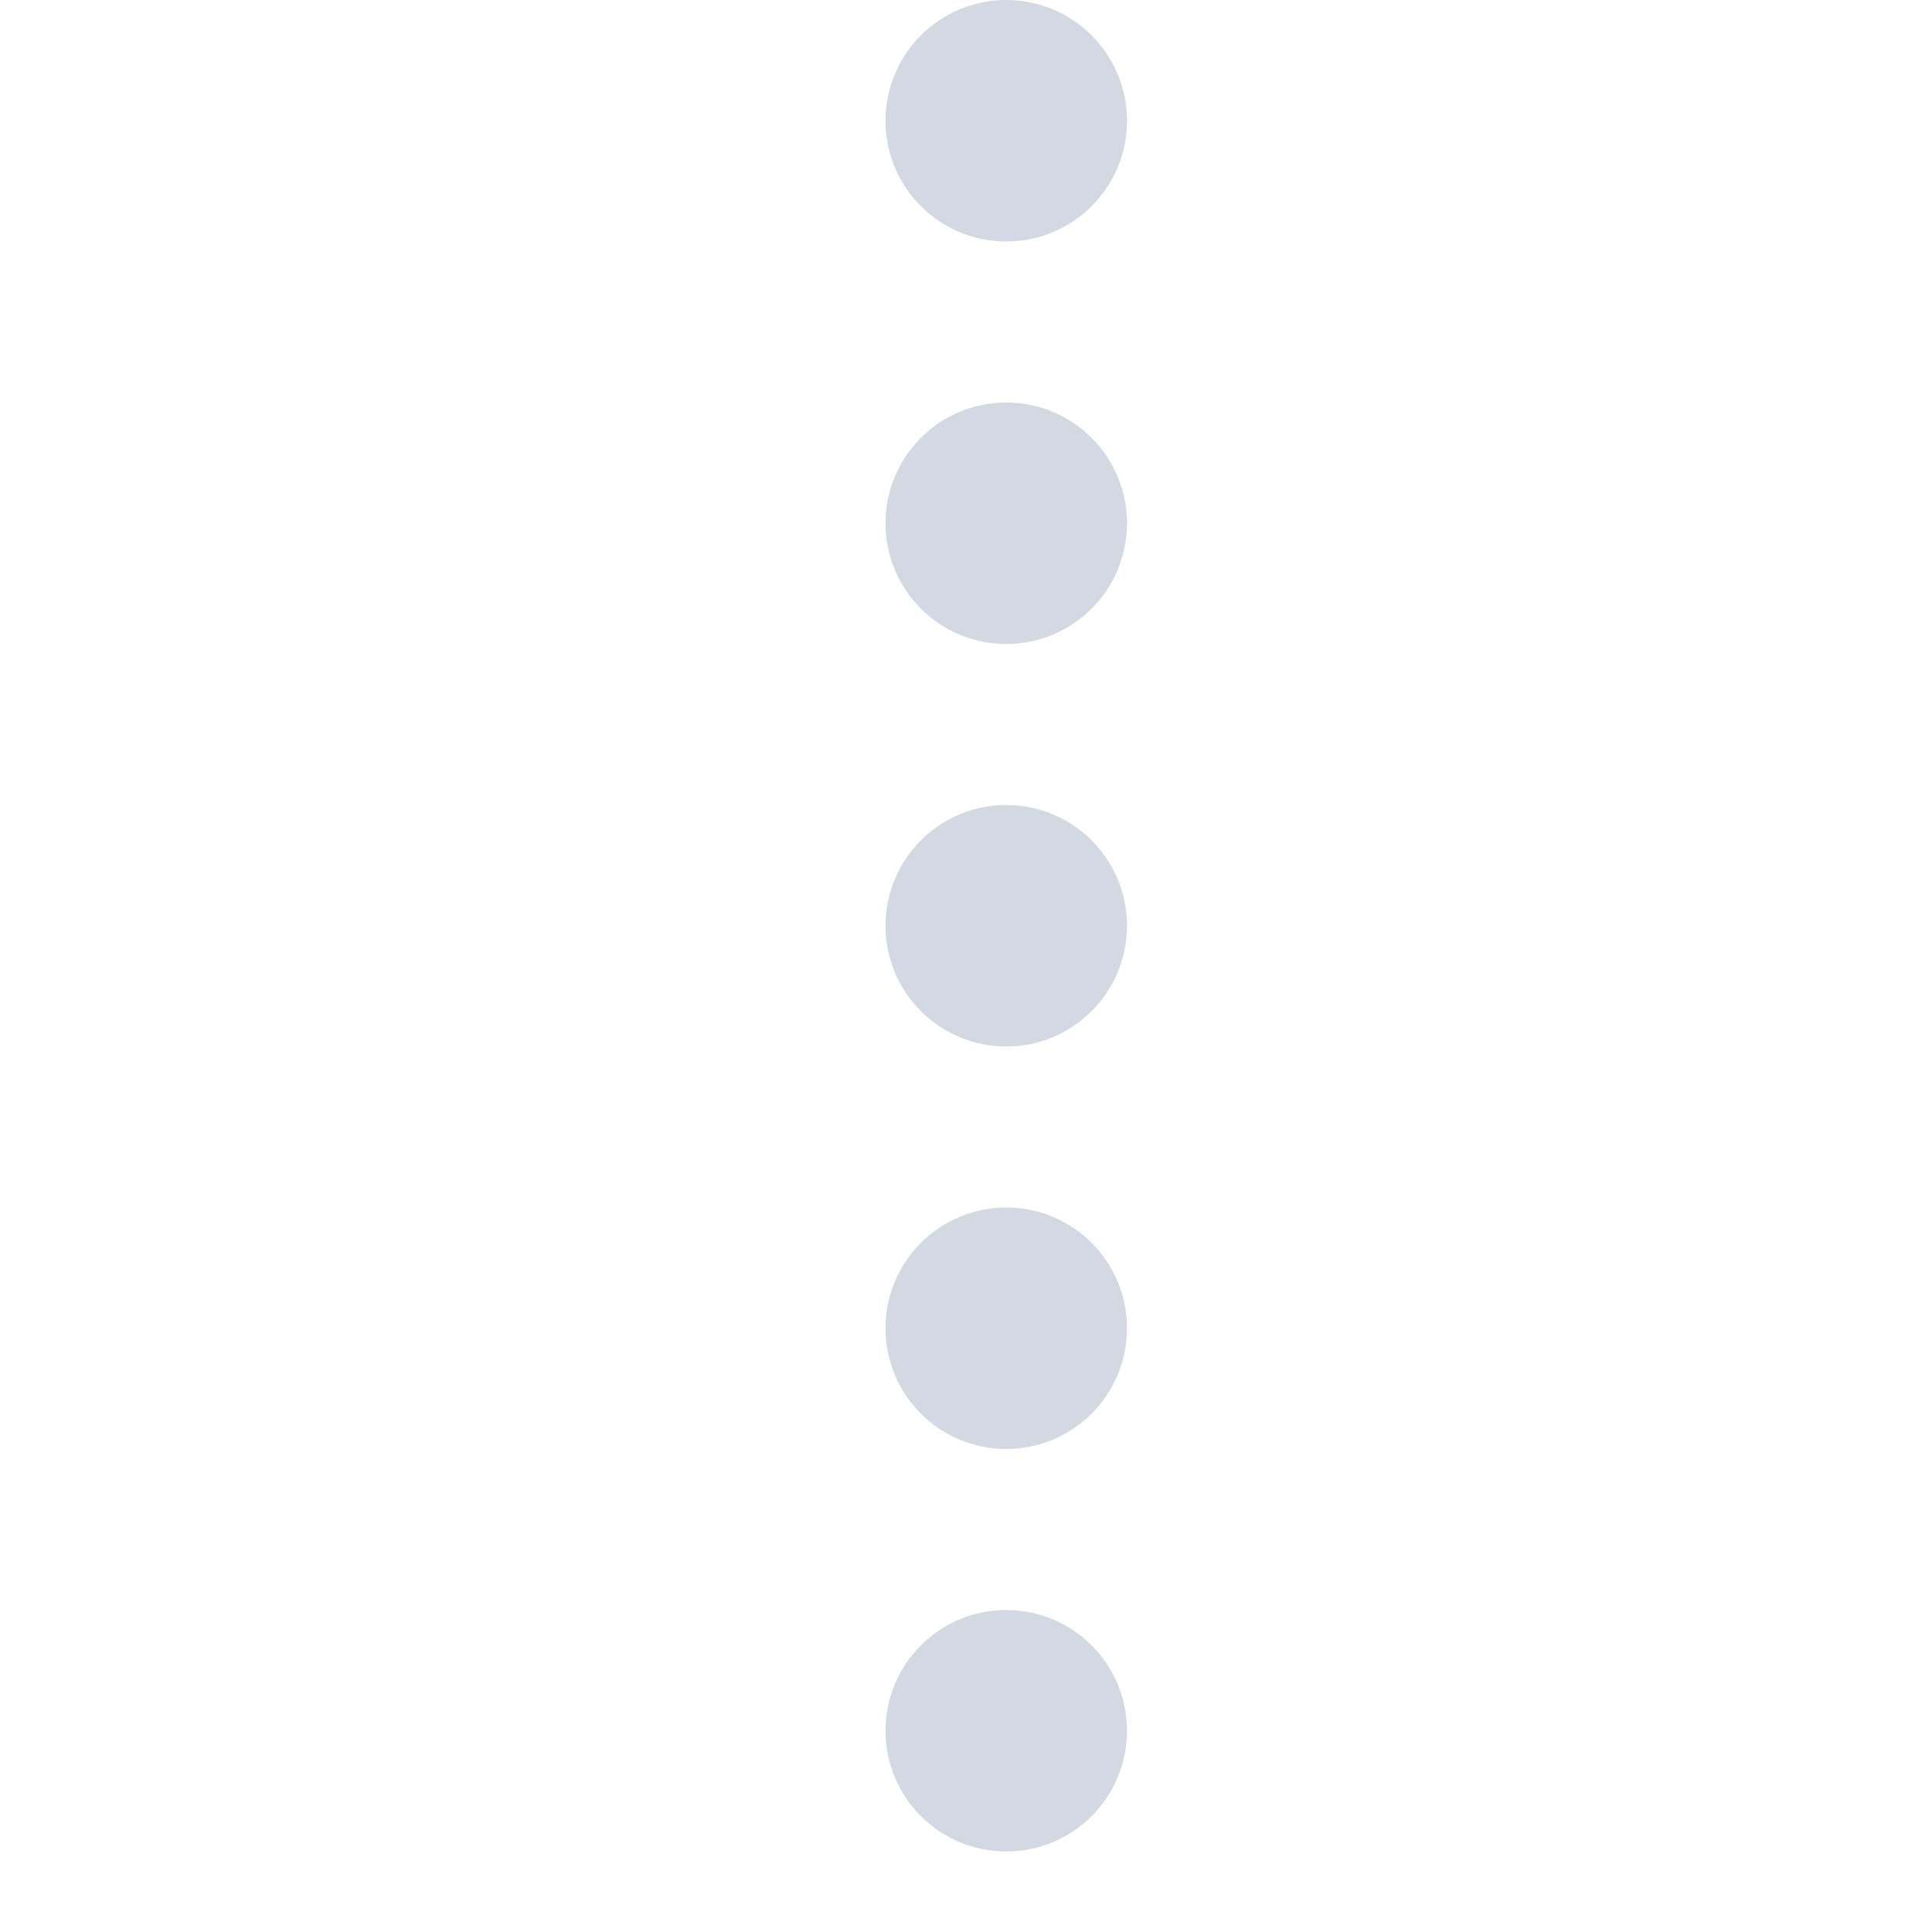 <svg xmlns="http://www.w3.org/2000/svg" xmlns:xlink="http://www.w3.org/1999/xlink" version="1.1"  viewBox="0 0 24 24" preserveAspectRatio="xMidYMid meet" focusable="false" style="pointer-events: none; display: block; width: 100%; height: 100%;"><g><circle fill="#d3d9e3" cx="12.5" cy="1.5" r="1.5"></circle><circle fill="#d3d9e3" cx="12.5" cy="6.5" r="1.5"></circle><circle fill="#d3d9e3" cx="12.5" cy="11.5" r="1.5"></circle><circle fill="#d3d9e3" cx="12.5" cy="16.5" r="1.5"></circle><circle fill="#d3d9e3" cx="12.5" cy="21.5" r="1.5"></circle></g></svg>